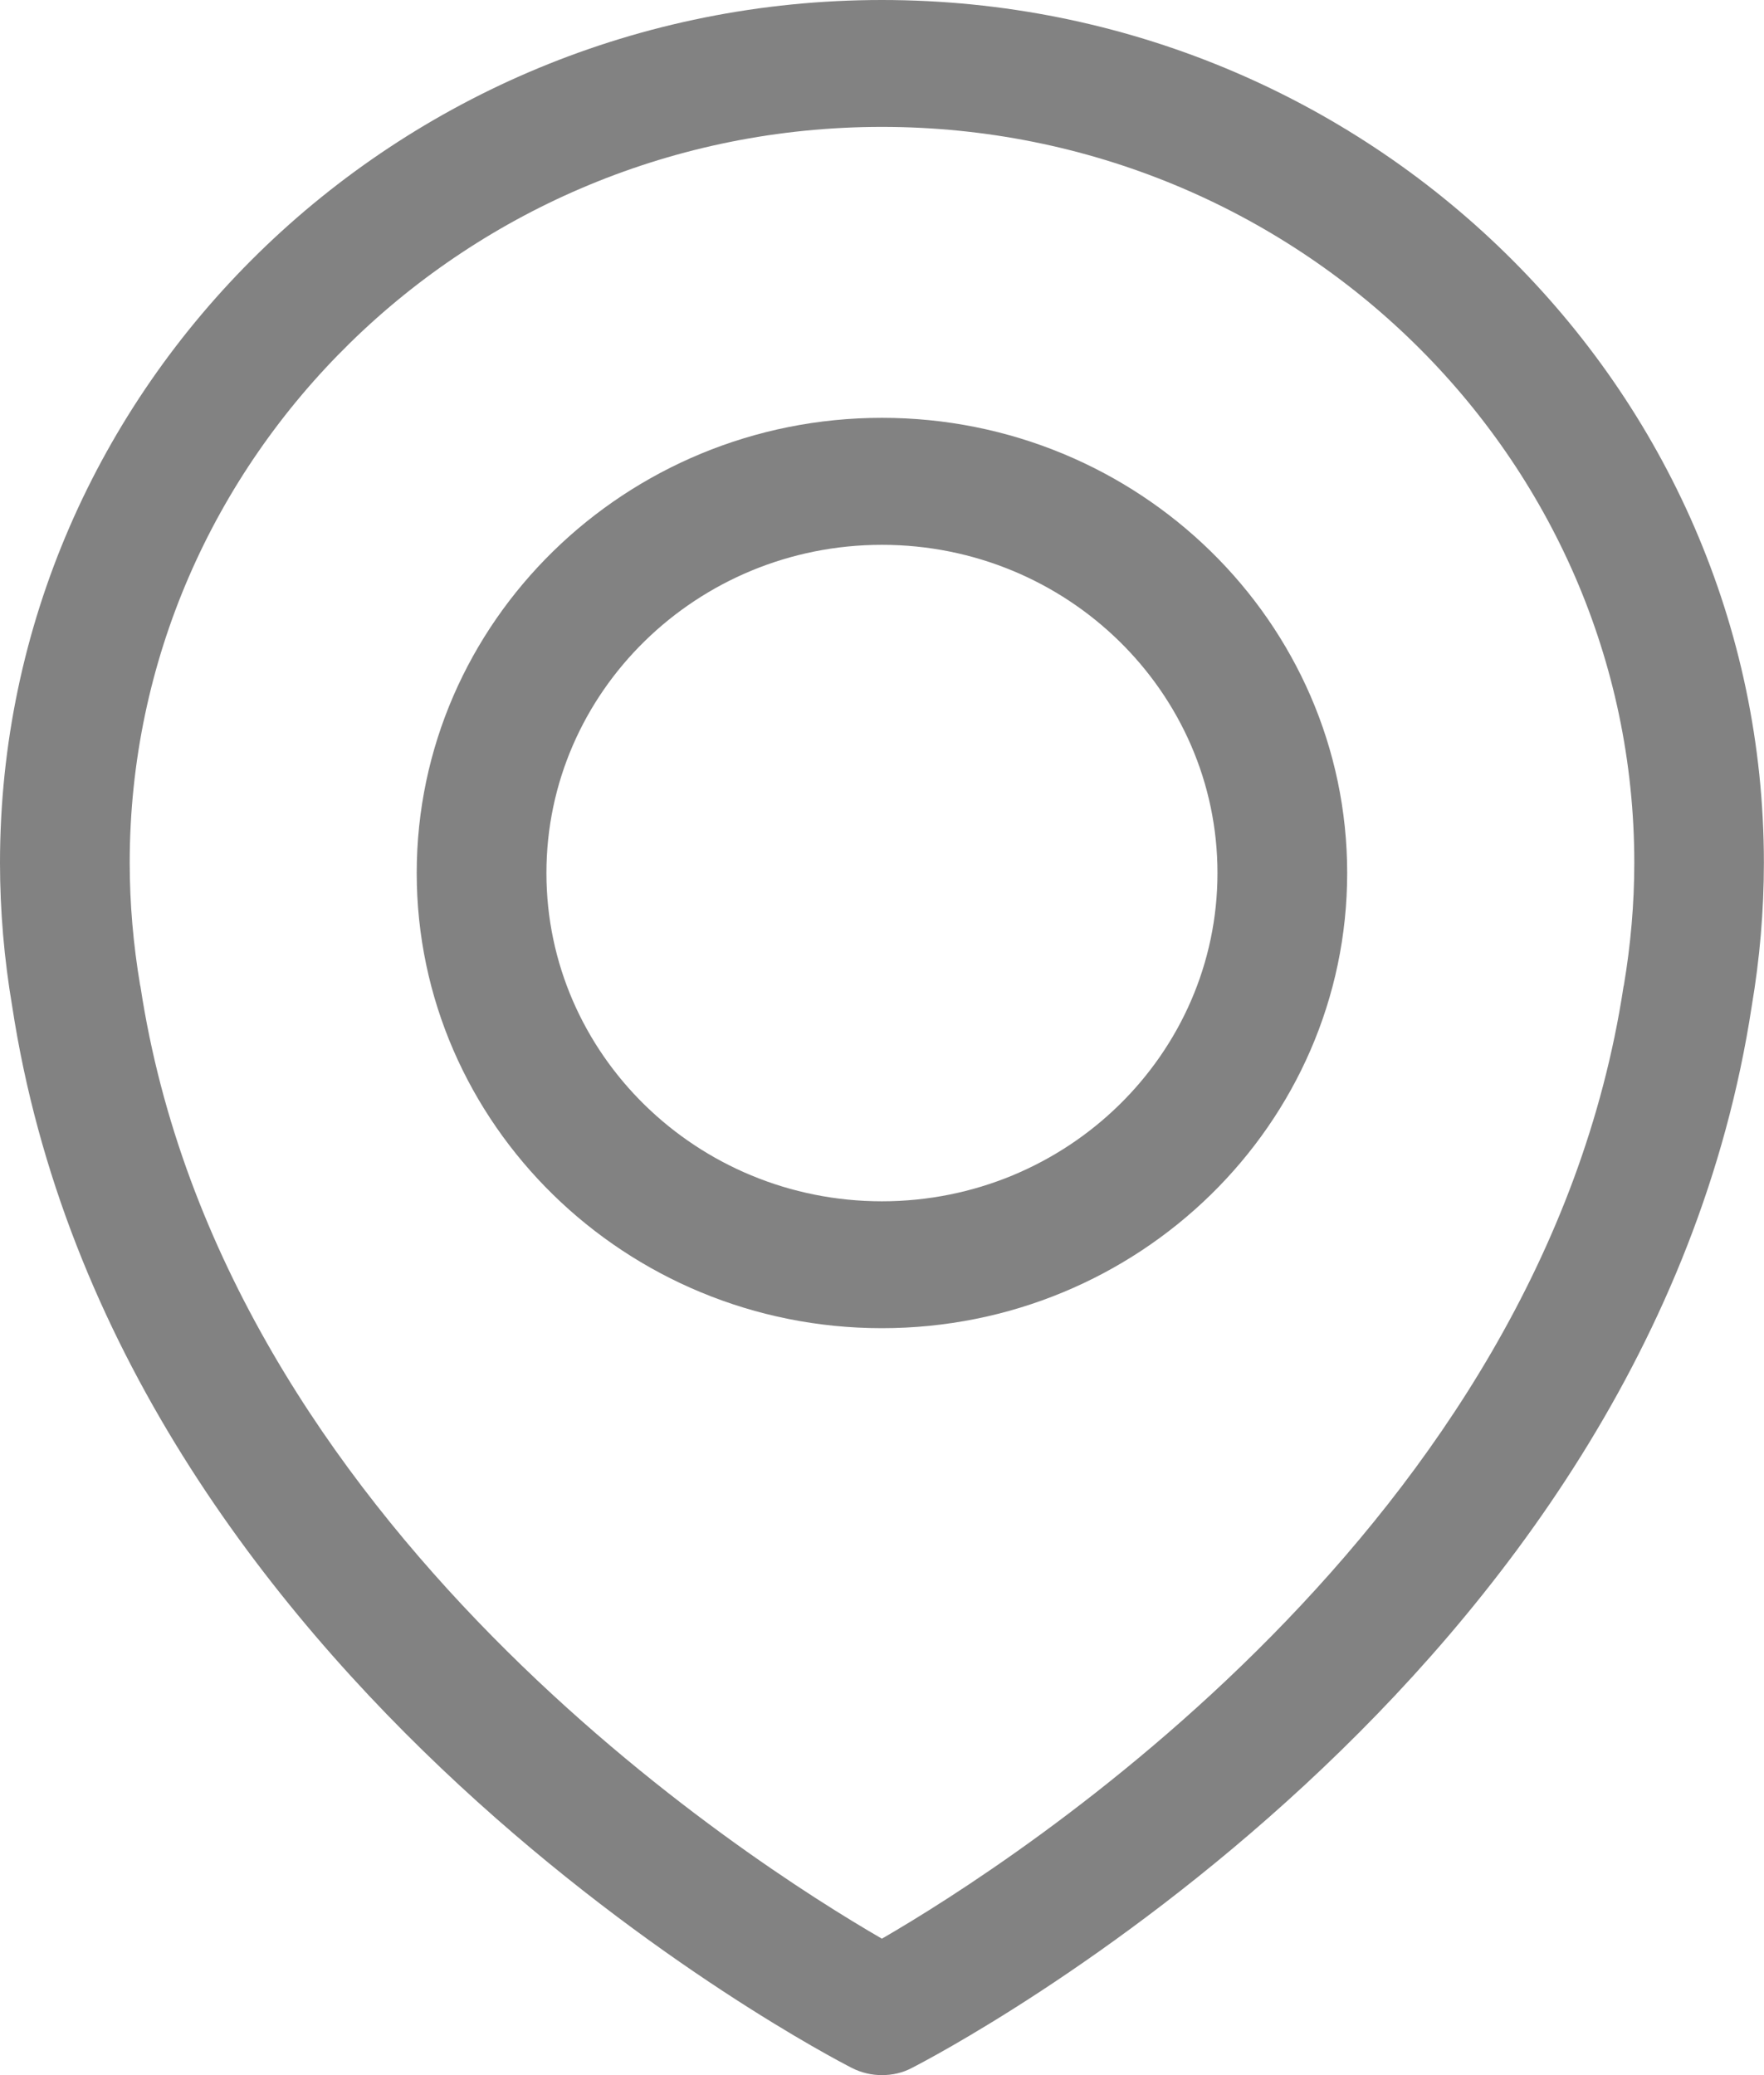 <svg width="100%" height="100% " viewBox="0 0 17 20" fill="none" xmlns="http://www.w3.org/2000/svg">
<path d="M8.499 20C8.399 20 8.3 19.977 8.21 19.931C7.92 19.783 1.112 16.227 0.117 9.696C0.04 9.241 0 8.777 0 8.316C0 3.73 3.813 0 8.499 0C13.186 0 16.999 3.73 16.999 8.316C16.999 8.777 16.959 9.241 16.882 9.696C15.887 16.227 9.079 19.782 8.789 19.93C8.7 19.978 8.6 20 8.499 20ZM8.499 1.223C4.502 1.223 1.25 4.405 1.25 8.316C1.25 8.711 1.285 9.108 1.351 9.499C1.353 9.503 1.353 9.506 1.354 9.51C2.143 14.71 7.223 17.947 8.499 18.685C9.775 17.946 14.859 14.698 15.646 9.51C15.646 9.506 15.648 9.503 15.649 9.499C15.715 9.108 15.75 8.711 15.75 8.316C15.75 4.405 12.498 1.223 8.499 1.223Z" fill="#828282"/>
<path d="M8.499 12.801C6.027 12.801 4.016 10.833 4.016 8.414C4.016 5.995 6.028 4.027 8.499 4.027C10.971 4.027 12.983 5.995 12.983 8.414C12.983 10.833 10.972 12.801 8.499 12.801ZM8.499 5.251C6.716 5.251 5.266 6.67 5.266 8.414C5.266 10.159 6.716 11.578 8.499 11.578C10.282 11.578 11.733 10.159 11.733 8.414C11.733 6.67 10.283 5.251 8.499 5.251Z" fill="#828282"/>
</svg>
